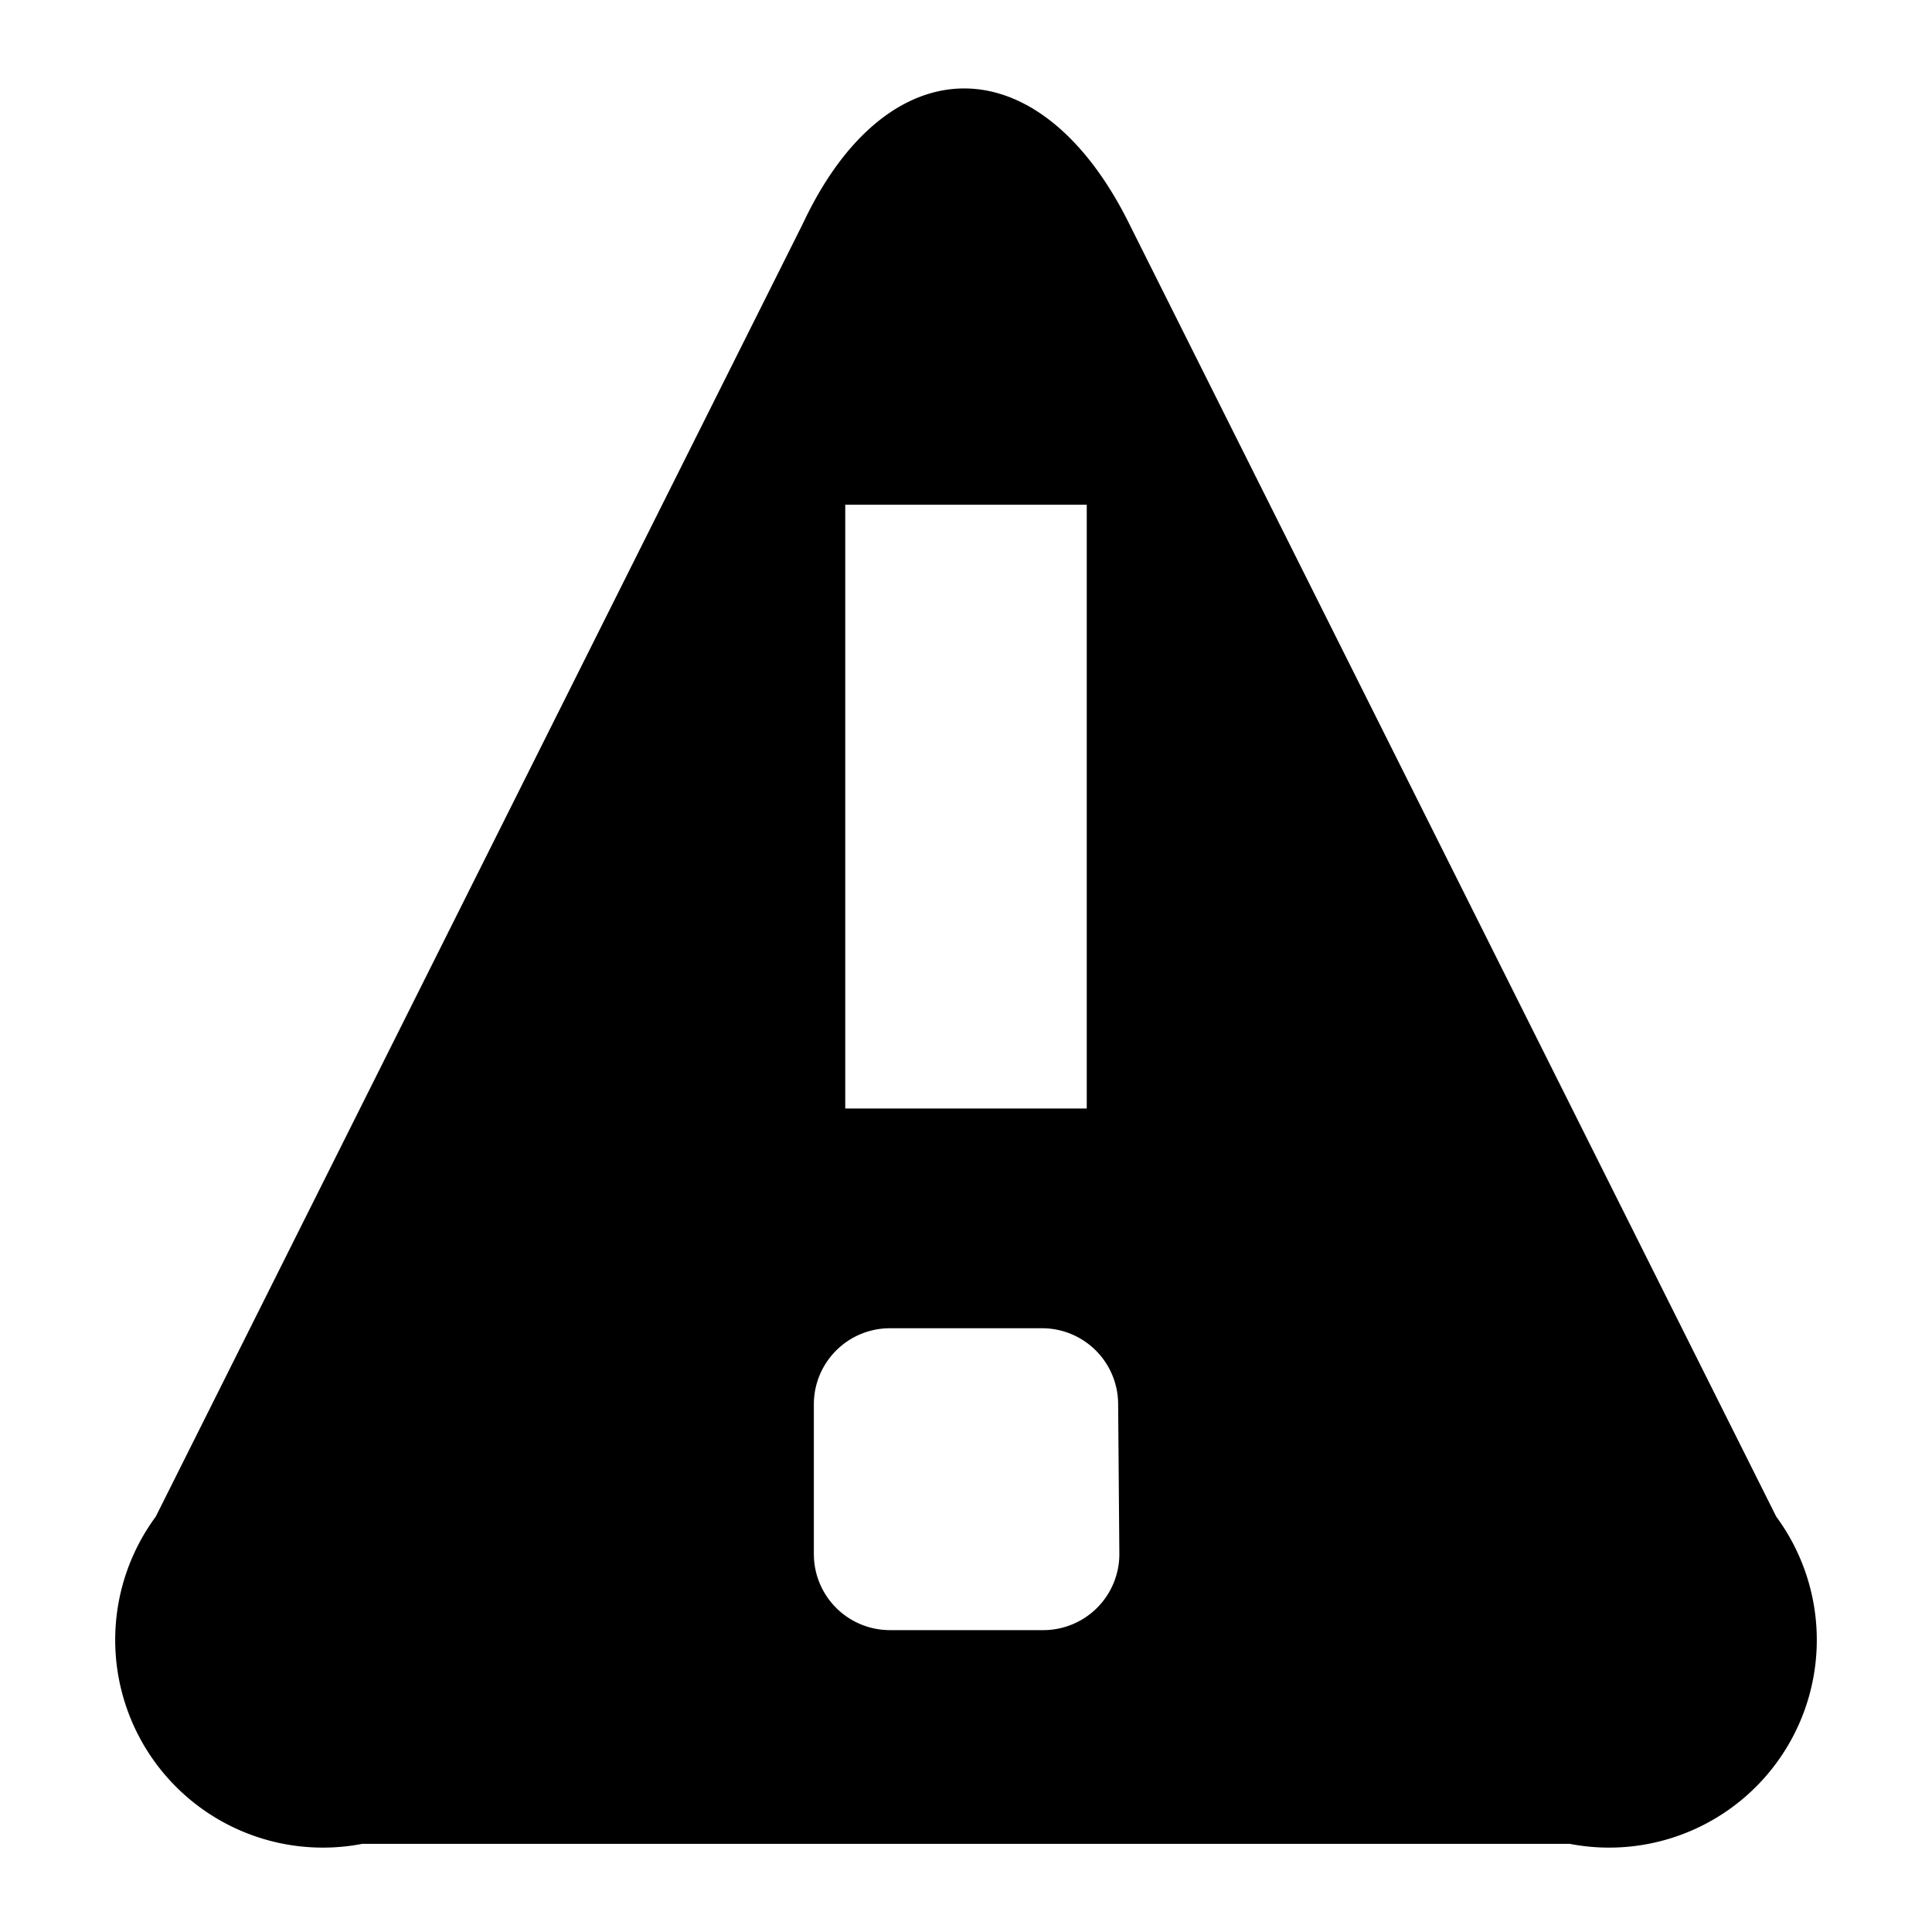 <svg id="Layer_1" data-name="Layer 1" xmlns="http://www.w3.org/2000/svg" width="16" height="16" viewBox="0 0 16 16"><title>icons</title><path d="M14.71,12.56,9.35,1.85c-.74-1.49-2-1.49-2.7,0L1.29,12.56A1.72,1.72,0,0,0,3,15.27H13A1.72,1.72,0,0,0,14.71,12.56ZM7,4.18H9v5H7Zm2.27,8.69a.63.63,0,0,1-.63.63H7.37a.63.63,0,0,1-.63-.63V11.62A.63.63,0,0,1,7.37,11H8.63a.63.63,0,0,1,.63.63Z"/></svg>